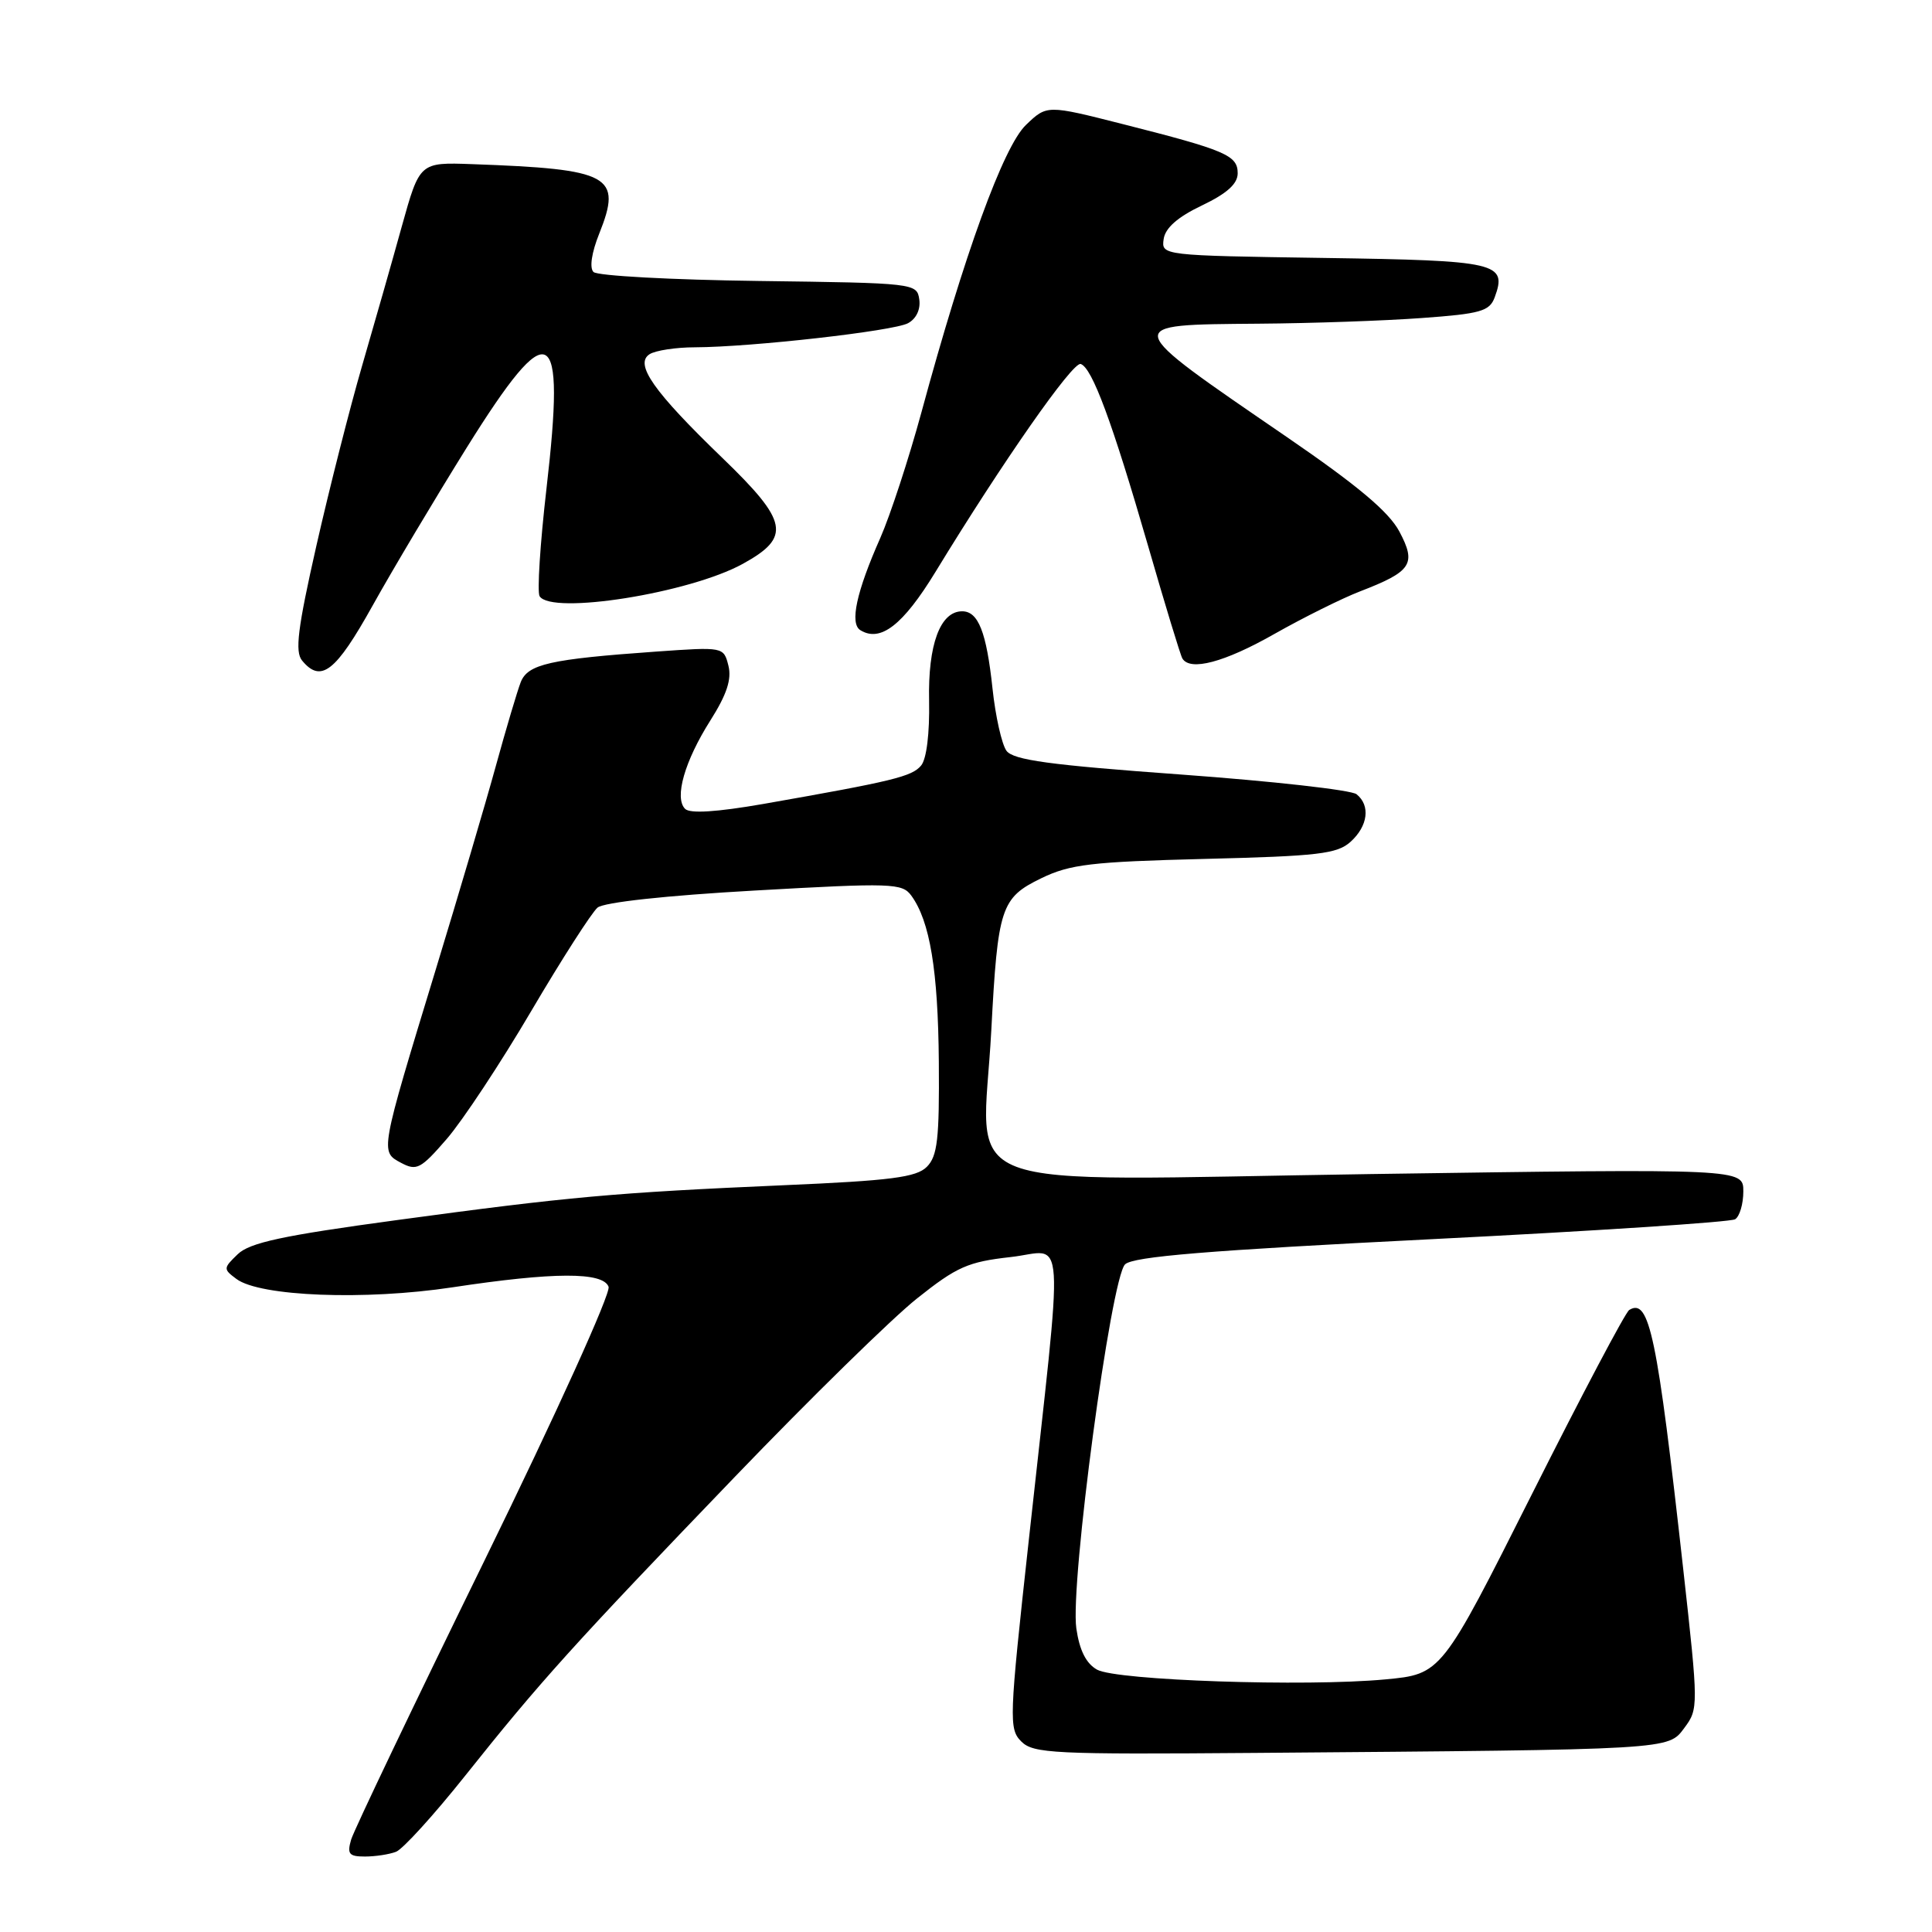 <?xml version="1.0" encoding="UTF-8" standalone="no"?>
<!DOCTYPE svg PUBLIC "-//W3C//DTD SVG 1.1//EN" "http://www.w3.org/Graphics/SVG/1.1/DTD/svg11.dtd" >
<svg xmlns="http://www.w3.org/2000/svg" xmlns:xlink="http://www.w3.org/1999/xlink" version="1.1" viewBox="0 0 256 256">
 <g >
 <path fill="currentColor"
d=" M 52.48 245.37 C 53.38 245.02 57.50 240.49 61.64 235.29 C 71.58 222.81 75.91 218.01 97.39 195.67 C 107.35 185.31 118.20 174.68 121.50 172.06 C 126.78 167.85 128.27 167.20 133.89 166.57 C 141.29 165.76 141.00 161.29 136.30 204.26 C 133.71 227.82 133.67 229.10 135.33 230.76 C 136.92 232.35 139.65 232.48 166.29 232.27 C 221.84 231.83 221.01 231.87 223.19 228.95 C 225.06 226.44 225.06 226.10 223.04 207.95 C 219.58 176.89 218.55 171.93 215.88 173.58 C 215.38 173.88 209.58 184.86 202.99 197.98 C 191.00 221.83 191.00 221.83 183.55 222.53 C 173.00 223.52 147.95 222.67 145.37 221.24 C 143.92 220.43 143.04 218.69 142.62 215.78 C 141.77 209.89 147.20 169.35 149.08 167.53 C 150.16 166.50 160.00 165.69 189.66 164.20 C 211.20 163.12 229.31 161.93 229.91 161.56 C 230.51 161.19 231.00 159.52 231.00 157.87 C 231.00 154.85 231.00 154.85 181.57 155.57 C 124.65 156.41 130.19 158.50 131.35 136.57 C 132.21 120.23 132.62 118.97 137.98 116.37 C 141.80 114.52 144.61 114.19 159.64 113.81 C 174.67 113.44 177.18 113.15 178.96 111.54 C 181.27 109.45 181.61 106.73 179.75 105.24 C 179.06 104.68 168.60 103.51 156.50 102.63 C 139.08 101.37 134.26 100.71 133.36 99.48 C 132.74 98.62 131.90 94.90 131.51 91.21 C 130.71 83.74 129.63 81.00 127.49 81.00 C 124.58 81.00 122.95 85.41 123.11 92.85 C 123.19 97.16 122.78 100.57 122.05 101.44 C 120.84 102.90 118.33 103.51 101.13 106.53 C 94.98 107.60 91.43 107.83 90.78 107.18 C 89.32 105.72 90.72 100.84 94.13 95.46 C 96.30 92.03 96.97 90.01 96.52 88.21 C 95.89 85.71 95.87 85.71 86.93 86.34 C 72.85 87.34 69.94 88.00 69.00 90.39 C 68.55 91.55 67.06 96.55 65.70 101.50 C 64.34 106.45 60.75 118.60 57.73 128.50 C 50.32 152.80 50.36 152.59 53.14 154.08 C 55.21 155.18 55.75 154.90 59.21 150.90 C 61.30 148.48 66.34 140.86 70.39 133.97 C 74.45 127.07 78.41 120.91 79.18 120.26 C 80.03 119.56 88.26 118.66 100.02 118.00 C 118.19 116.97 119.54 117.02 120.75 118.67 C 123.22 122.05 124.30 128.57 124.40 140.71 C 124.48 150.92 124.22 153.20 122.81 154.61 C 121.43 156.00 118.05 156.44 103.81 157.05 C 81.42 158.03 75.41 158.57 52.50 161.68 C 37.43 163.72 33.09 164.66 31.50 166.19 C 29.57 168.05 29.57 168.16 31.33 169.47 C 34.44 171.79 48.36 172.33 59.93 170.58 C 73.38 168.54 79.88 168.52 80.64 170.50 C 80.96 171.34 73.75 187.25 64.21 206.75 C 54.85 225.86 46.90 242.51 46.53 243.75 C 45.97 245.66 46.24 246.00 48.35 246.00 C 49.72 246.00 51.57 245.72 52.48 245.37 Z  M 49.37 80.25 C 52.05 75.44 57.68 66.00 61.87 59.27 C 72.94 41.53 74.98 42.60 72.41 64.75 C 71.57 72.04 71.16 78.45 71.50 79.00 C 73.05 81.51 91.37 78.60 98.43 74.71 C 104.86 71.17 104.46 69.11 95.72 60.68 C 86.59 51.87 84.03 48.23 86.08 46.93 C 86.86 46.44 89.56 46.02 92.08 46.02 C 99.59 45.99 118.36 43.87 120.31 42.83 C 121.40 42.25 122.00 41.00 121.81 39.68 C 121.50 37.53 121.23 37.50 100.53 37.23 C 89.00 37.08 79.15 36.55 78.64 36.04 C 78.09 35.49 78.39 33.48 79.40 30.96 C 82.48 23.25 80.94 22.41 62.55 21.75 C 55.61 21.50 55.61 21.50 53.24 30.00 C 51.95 34.67 49.57 43.00 47.97 48.50 C 46.37 54.00 43.65 64.70 41.93 72.28 C 39.44 83.28 39.06 86.36 40.03 87.53 C 42.53 90.55 44.48 89.03 49.37 80.25 Z  M 168.85 84.01 C 172.72 81.82 177.83 79.28 180.19 78.37 C 187.06 75.72 187.71 74.74 185.43 70.44 C 184.03 67.81 179.91 64.35 170.50 57.90 C 148.36 42.72 148.44 43.05 166.81 42.89 C 173.79 42.84 183.50 42.50 188.39 42.14 C 196.18 41.58 197.37 41.24 198.05 39.41 C 199.74 34.81 198.49 34.52 175.48 34.18 C 153.95 33.86 153.88 33.85 154.19 31.68 C 154.40 30.21 156.04 28.76 159.25 27.23 C 162.58 25.64 164.00 24.36 164.00 22.96 C 164.00 20.58 162.43 19.91 148.80 16.45 C 138.72 13.89 138.72 13.89 135.94 16.56 C 132.96 19.41 127.77 33.69 122.09 54.65 C 120.42 60.78 117.97 68.27 116.64 71.29 C 113.48 78.42 112.57 82.62 114.00 83.50 C 116.66 85.15 119.65 82.83 123.95 75.79 C 132.81 61.26 142.15 47.88 143.20 48.23 C 144.72 48.74 147.38 55.94 152.12 72.31 C 154.37 80.11 156.42 86.84 156.67 87.25 C 157.70 88.97 162.25 87.76 168.85 84.01 Z "/>
</g>
</svg>